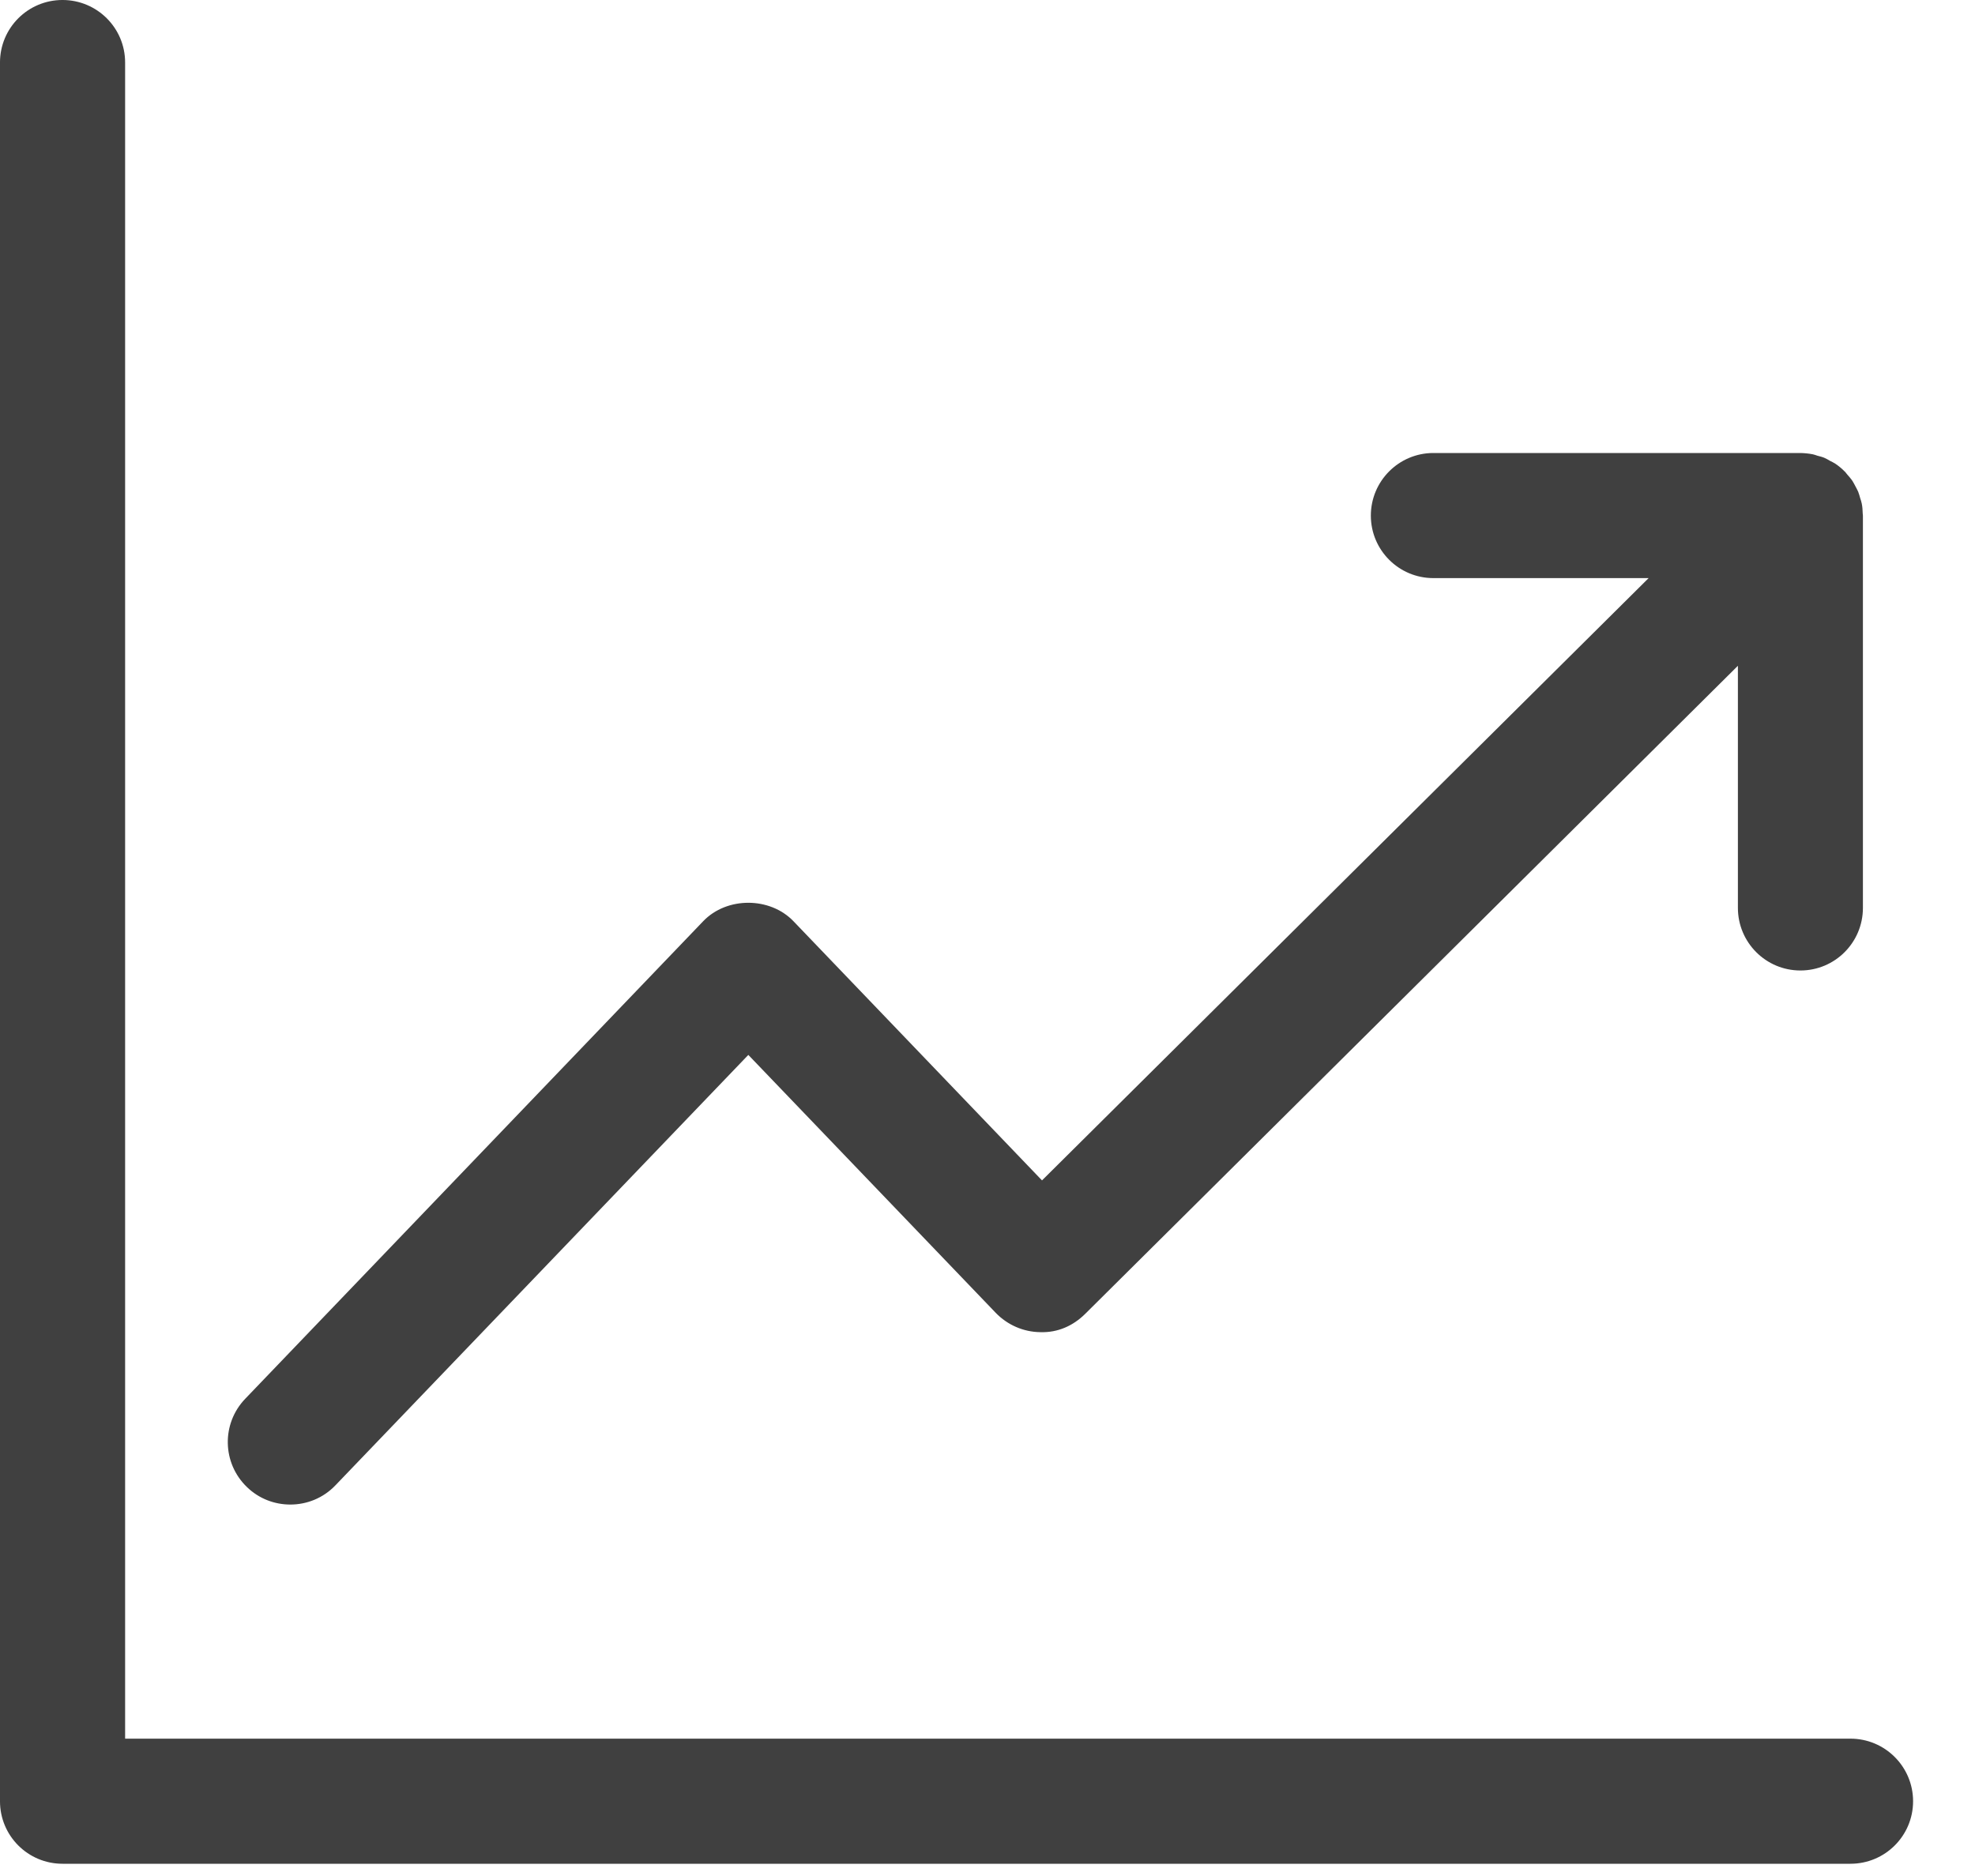 <?xml version="1.0" encoding="UTF-8"?>
<svg width="20px" height="19px" viewBox="0 0 20 19" version="1.1" xmlns="http://www.w3.org/2000/svg" xmlns:xlink="http://www.w3.org/1999/xlink">
    <!-- Generator: Sketch 48.2 (47327) - http://www.bohemiancoding.com/sketch -->
    <title>icon-transaction</title>
    <desc>Created with Sketch.</desc>
    <defs></defs>
    <g id="02_dashboard_full-copy-13" stroke="none" stroke-width="1" fill="none" fill-rule="evenodd" transform="translate(-352, -273)">
        <g id="Group-52" transform="translate(326, 239)" fill="#404040">
            <g id="icon-transaction" transform="translate(24, 31)">
                <g id="Page-1" transform="translate(2, 3)">
                    <path d="M18.739,17.609 L1.267,17.609 L1.267,0.633 C1.267,0.283 0.983,-7.6e-05 0.633,-7.6e-05 C0.283,-7.6e-05 -7.6e-05,0.283 -7.6e-05,0.633 L-7.6e-05,18.243 C-7.6e-05,18.593 0.283,18.876 0.633,18.876 L18.739,18.876 C19.089,18.876 19.373,18.593 19.373,18.243 C19.373,17.893 19.089,17.609 18.739,17.609" id="Fill-1"></path>
                    <path d="M2.94,15.238 C3.107,15.238 3.273,15.173 3.397,15.043 L7.578,10.684 L10.084,13.297 C10.202,13.419 10.364,13.49 10.534,13.492 C10.713,13.498 10.867,13.427 10.988,13.308 L17.599,6.743 L17.599,9.195 C17.599,9.545 17.882,9.829 18.232,9.829 C18.582,9.829 18.865,9.545 18.865,9.195 L18.865,5.224 L18.865,5.224 L18.865,5.222 C18.865,5.215 18.864,5.208 18.863,5.201 C18.862,5.167 18.86,5.132 18.853,5.099 C18.85,5.081 18.843,5.064 18.838,5.047 C18.831,5.024 18.826,5.002 18.817,4.98 C18.809,4.961 18.798,4.943 18.789,4.925 C18.779,4.907 18.771,4.889 18.759,4.871 C18.743,4.847 18.723,4.825 18.704,4.803 C18.696,4.794 18.69,4.784 18.682,4.776 C18.681,4.775 18.681,4.775 18.68,4.775 C18.651,4.745 18.619,4.719 18.585,4.696 C18.568,4.685 18.551,4.677 18.533,4.668 C18.514,4.657 18.496,4.646 18.475,4.637 C18.452,4.627 18.428,4.622 18.403,4.615 C18.388,4.61 18.373,4.604 18.357,4.601 C18.316,4.593 18.274,4.589 18.233,4.588 L18.232,4.588 L14.515,4.588 C14.166,4.588 13.882,4.872 13.882,5.222 C13.882,5.572 14.166,5.855 14.515,5.855 L16.695,5.855 L10.552,11.955 L8.035,9.33 C7.796,9.081 7.359,9.081 7.121,9.33 L2.483,14.167 C2.241,14.419 2.249,14.82 2.502,15.062 C2.624,15.18 2.782,15.238 2.94,15.238" id="Fill-4"></path>
                </g>
            </g>
        </g>
    </g>
</svg>
